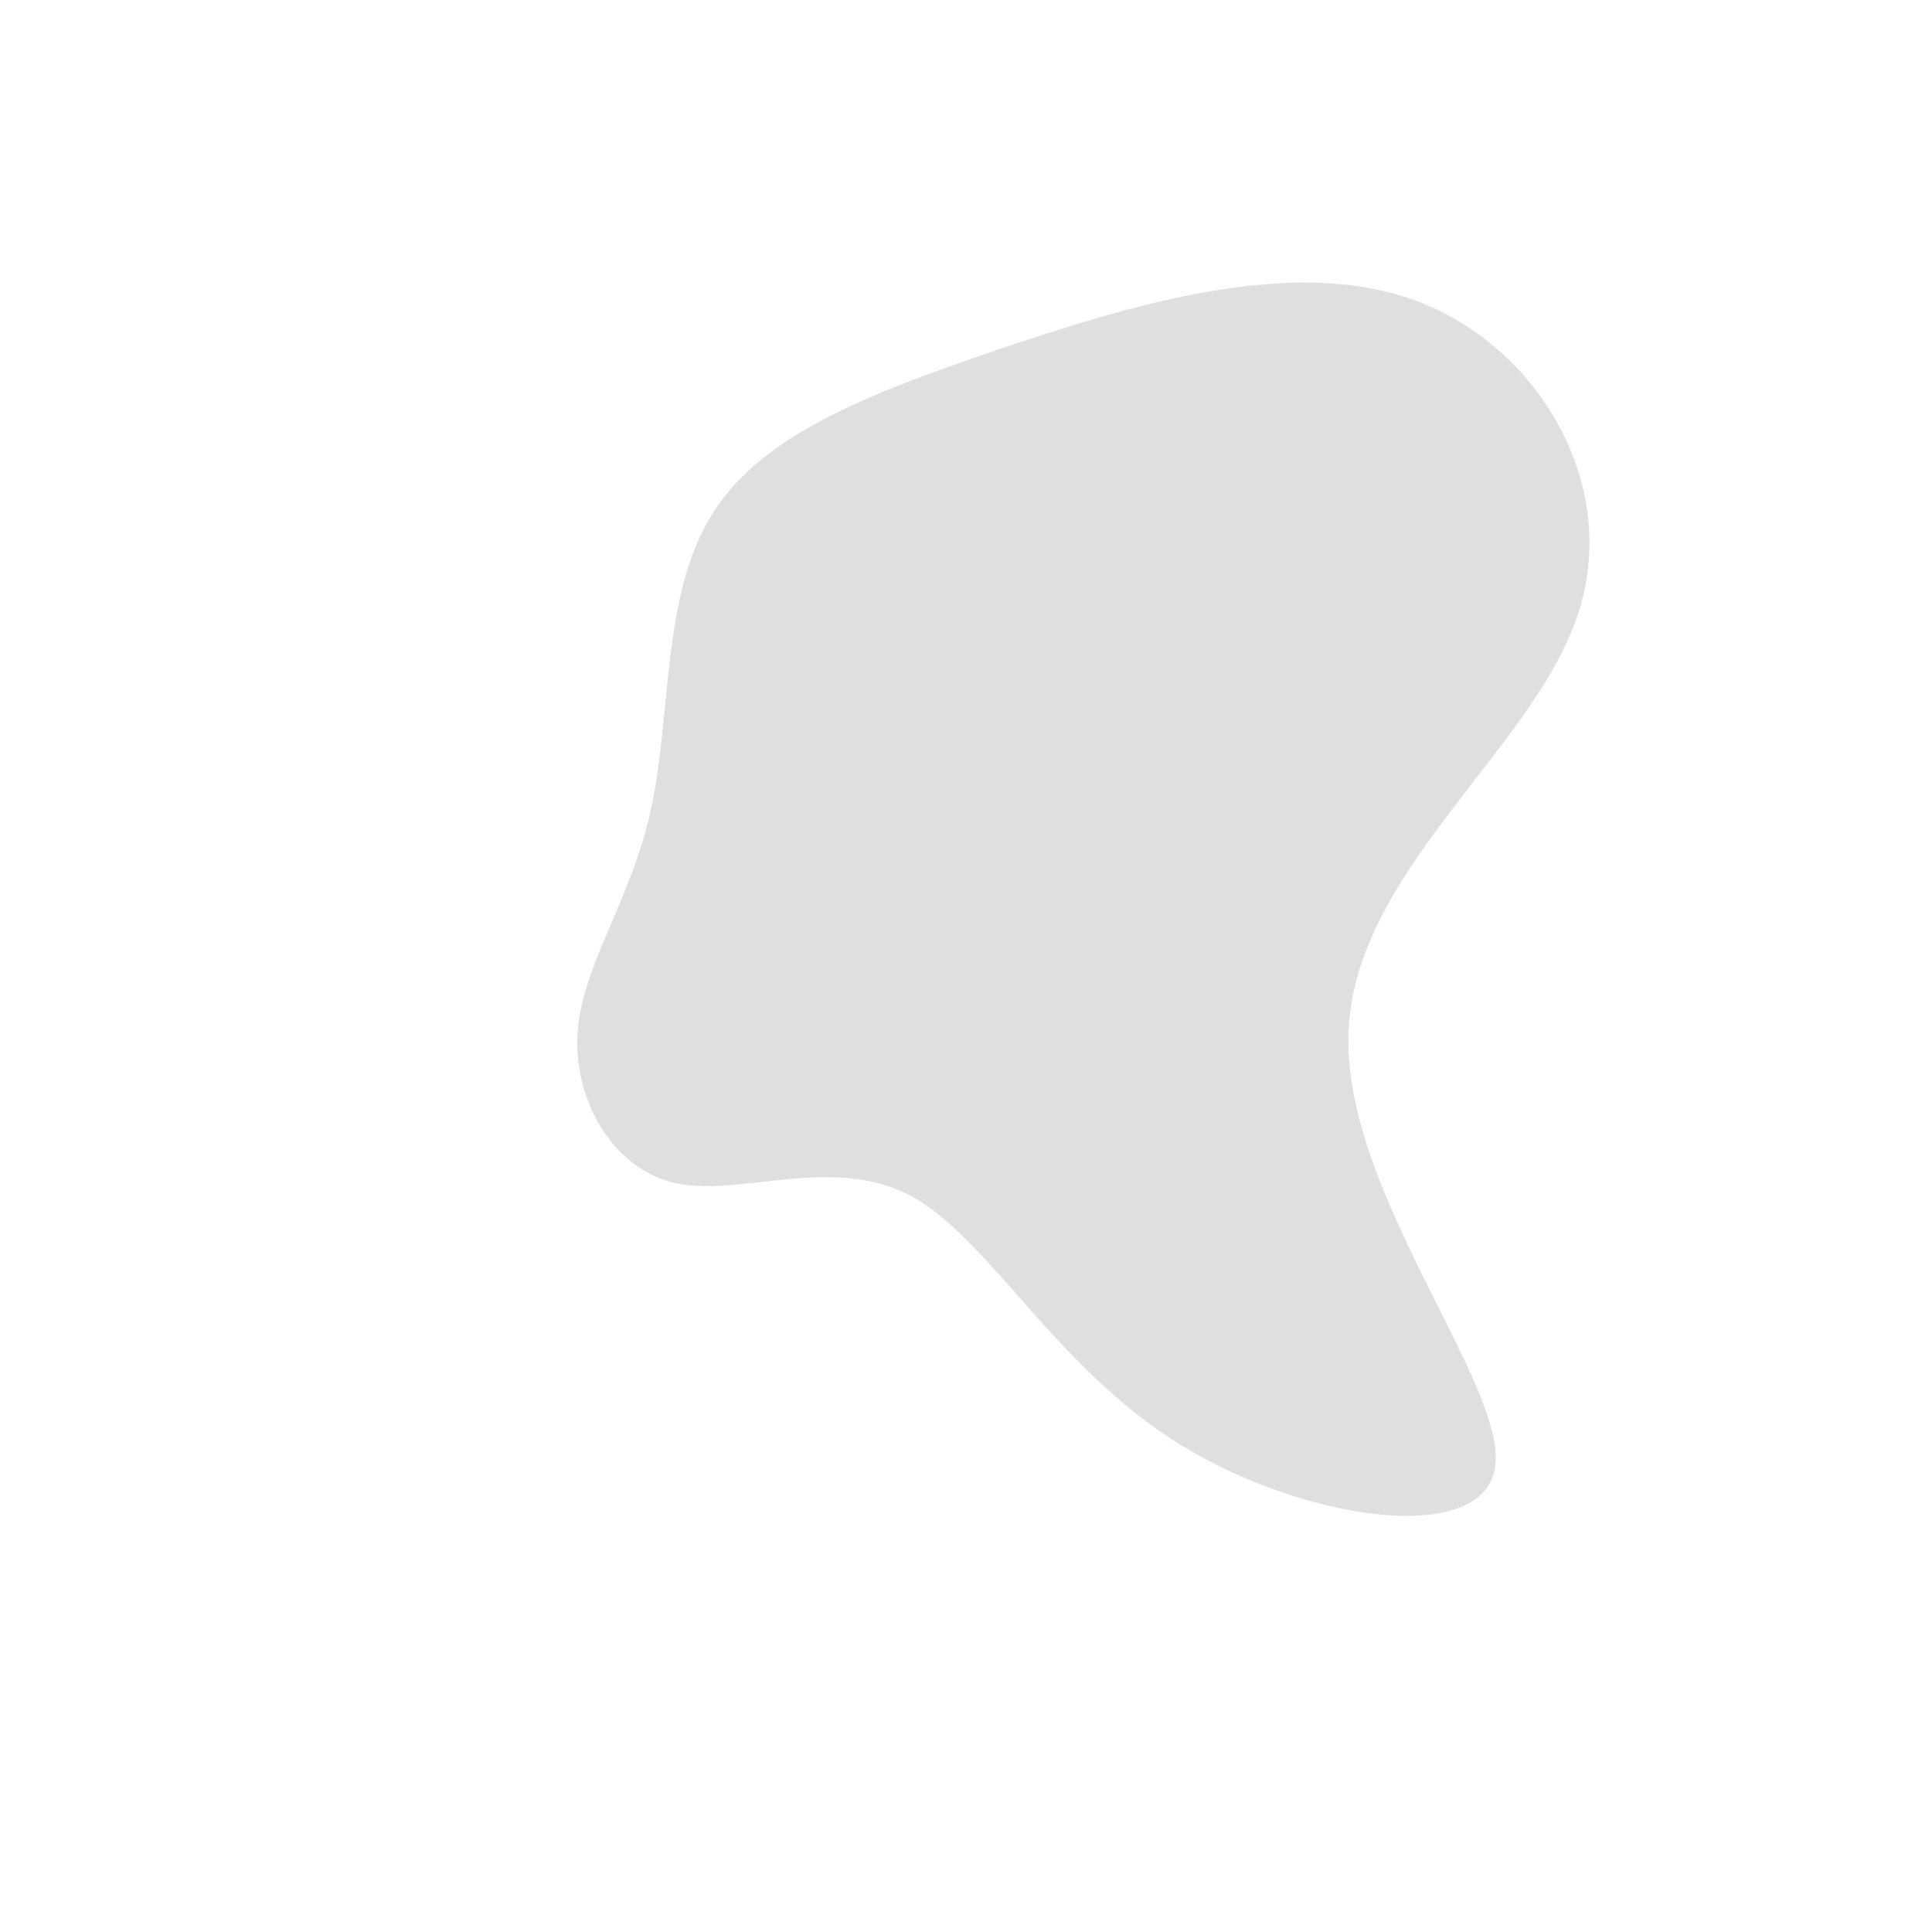 <?xml version="1.0" standalone="no"?>
<svg viewBox="0 0 200 200" xmlns="http://www.w3.org/2000/svg">
  <path fill="#dfdfdf" d="M46.5,-68.9C59.3,-64.2,68,-49.6,63.2,-36C58.5,-22.3,40.2,-9.6,39.6,6.8C38.9,23.1,55.8,43.1,54.8,51.7C53.8,60.2,35,57.5,22.1,49.5C9.2,41.5,2.4,28.2,-5.7,23.8C-13.8,19.5,-23.3,23.9,-30,22.5C-36.7,21,-40.7,13.7,-40.2,6.8C-39.7,-0.2,-34.6,-6.9,-32.6,-16.3C-30.5,-25.8,-31.5,-38.1,-26.5,-46.4C-21.6,-54.7,-10.8,-59,3,-63.7C16.9,-68.4,33.7,-73.6,46.5,-68.9Z" transform="translate(100 100)" />
</svg>
